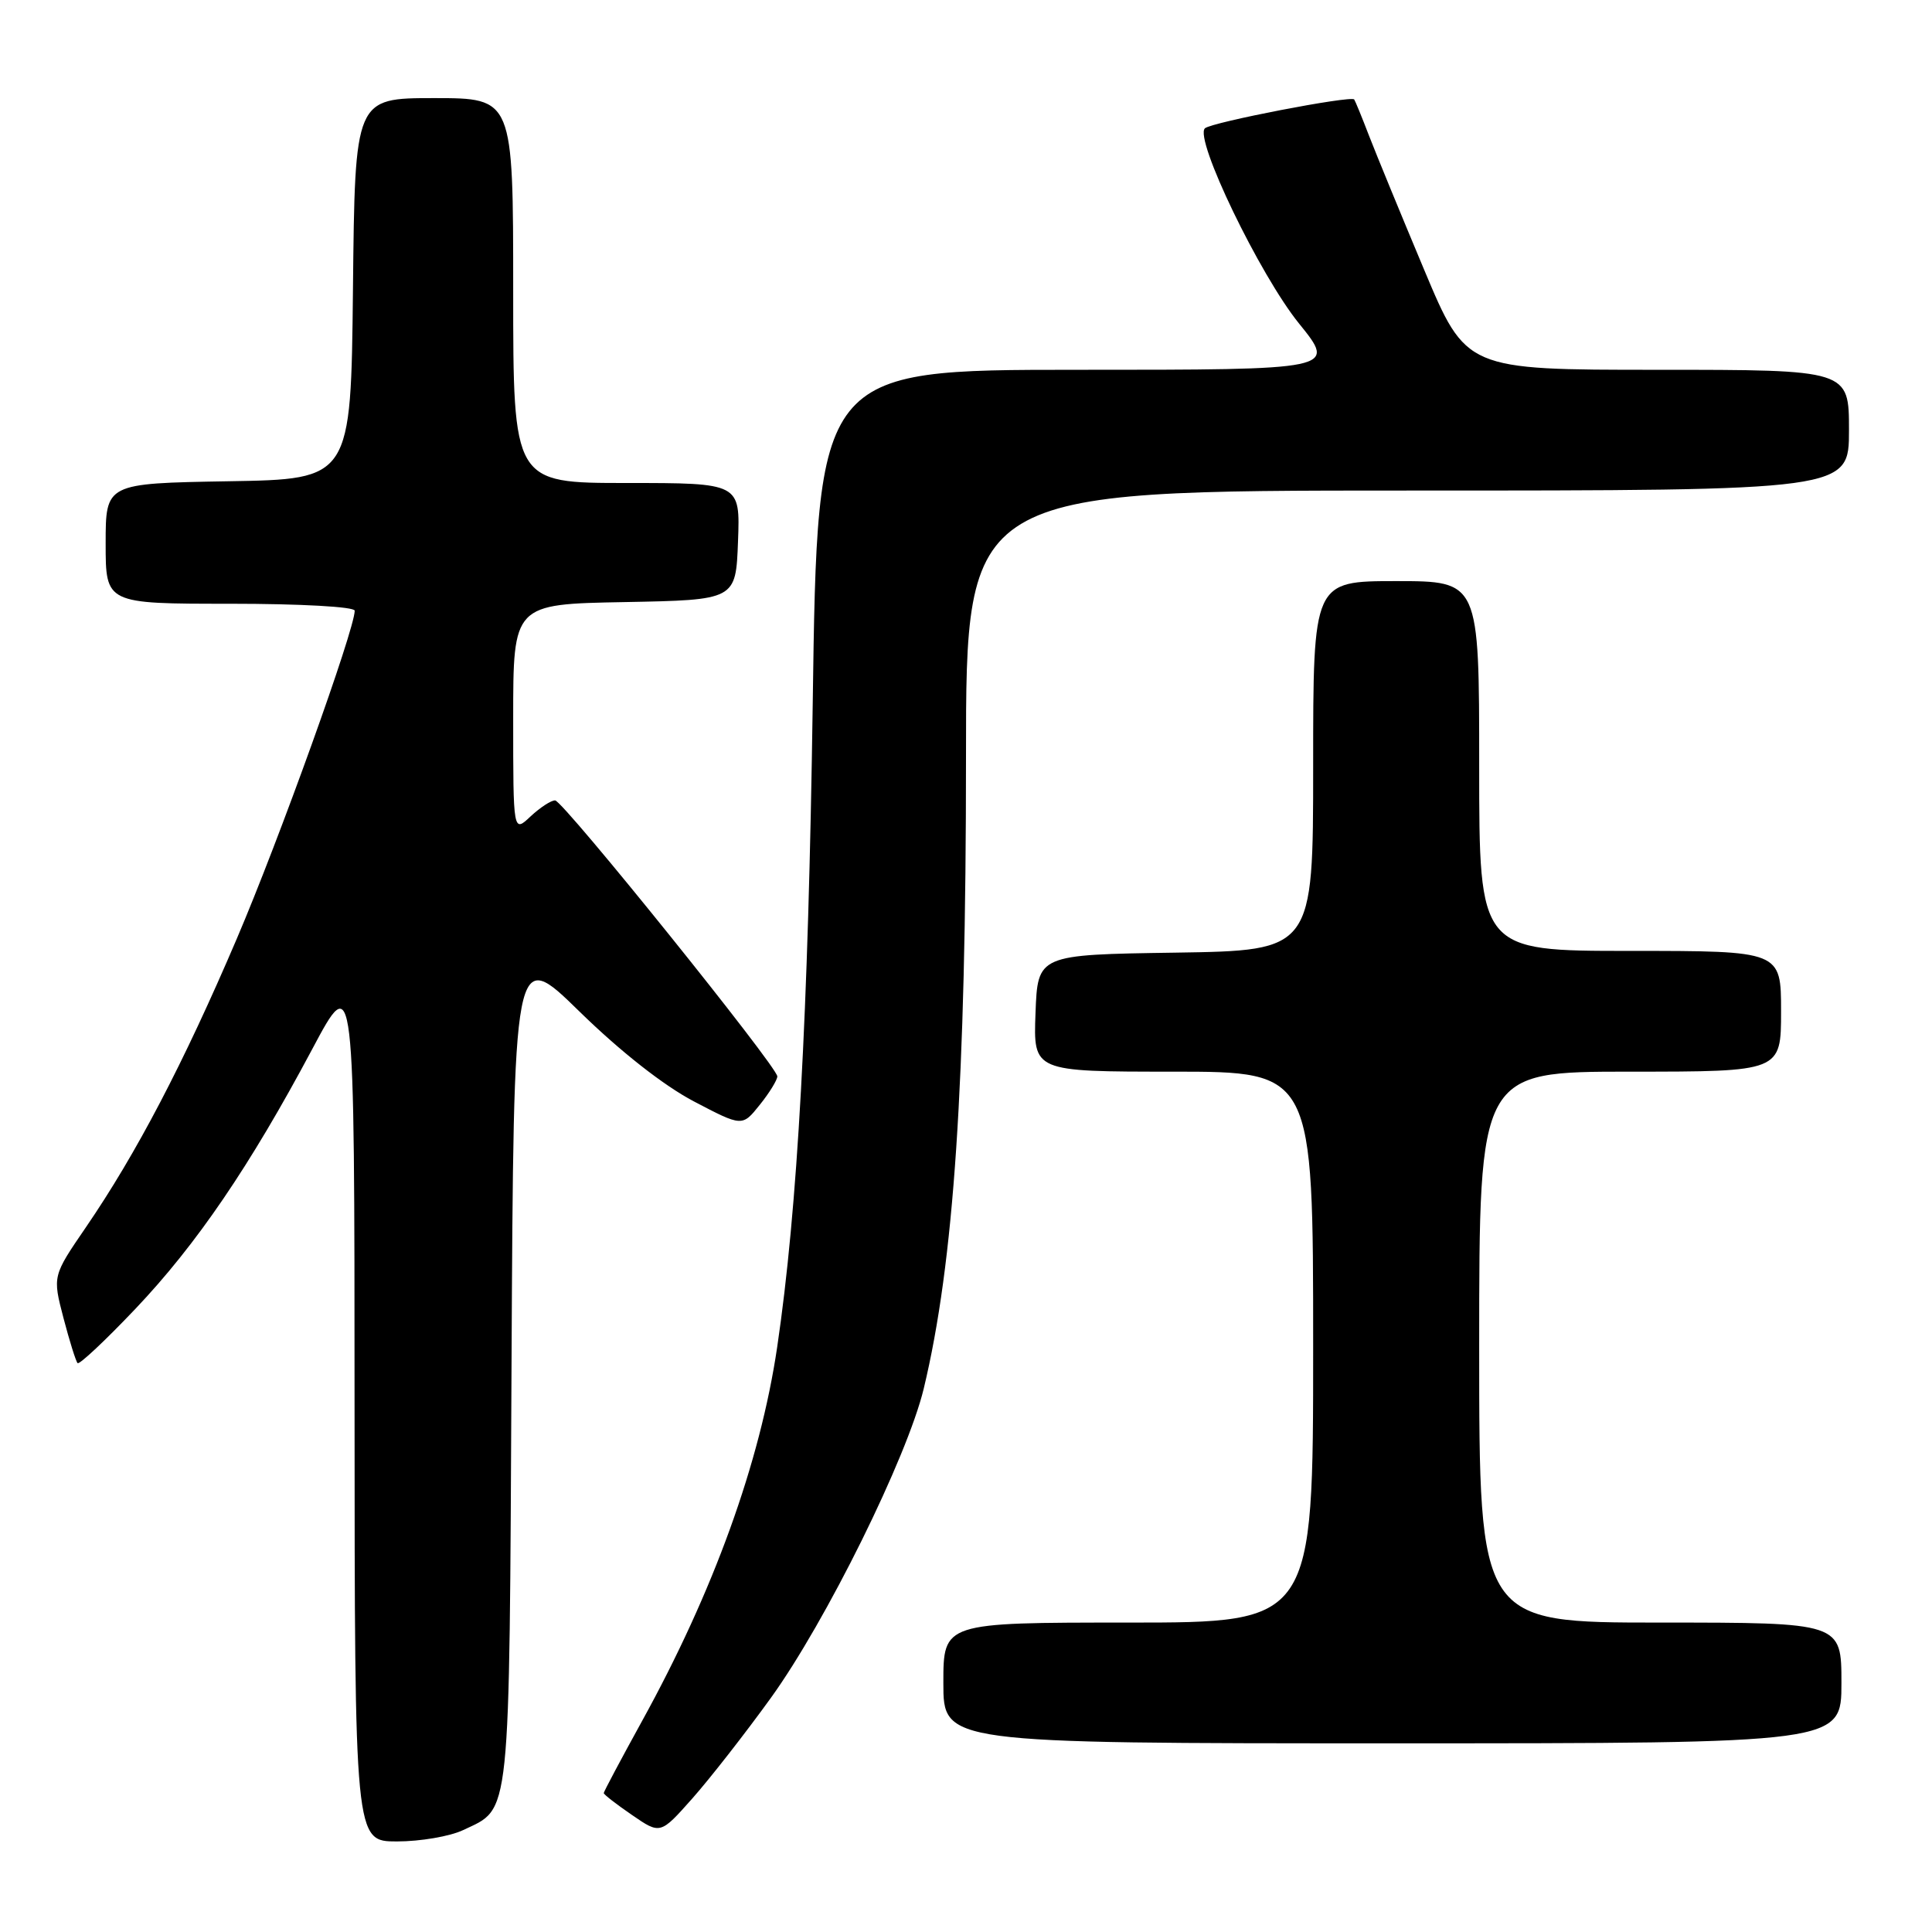 <?xml version="1.0" encoding="UTF-8" standalone="no"?>
<!DOCTYPE svg PUBLIC "-//W3C//DTD SVG 1.1//EN" "http://www.w3.org/Graphics/SVG/1.1/DTD/svg11.dtd" >
<svg xmlns="http://www.w3.org/2000/svg" xmlns:xlink="http://www.w3.org/1999/xlink" version="1.1" viewBox="0 0 256 256">
 <g >
 <path fill="currentColor"
d=" M 61.36 242.50 C 67.73 239.48 67.47 241.93 67.78 181.00 C 68.06 125.50 68.06 125.50 76.78 134.03 C 82.20 139.33 87.93 143.83 91.92 145.93 C 98.35 149.30 98.35 149.30 100.67 146.40 C 101.95 144.81 102.99 143.11 103.00 142.63 C 103.00 141.35 74.66 106.13 73.56 106.06 C 73.05 106.03 71.59 106.98 70.31 108.17 C 68.00 110.35 68.00 110.35 68.00 95.20 C 68.00 80.05 68.00 80.05 82.75 79.78 C 97.50 79.50 97.50 79.50 97.79 71.75 C 98.08 64.00 98.08 64.00 83.04 64.00 C 68.00 64.00 68.00 64.00 68.00 38.50 C 68.00 13.00 68.00 13.00 57.52 13.00 C 47.03 13.00 47.03 13.00 46.77 38.25 C 46.50 63.50 46.50 63.50 30.25 63.77 C 14.00 64.05 14.00 64.05 14.00 72.02 C 14.00 80.00 14.00 80.00 30.50 80.00 C 39.83 80.00 47.00 80.40 47.00 80.92 C 47.00 83.42 36.99 111.26 31.37 124.40 C 24.30 140.94 18.06 152.86 11.39 162.61 C 6.96 169.08 6.96 169.08 8.41 174.64 C 9.21 177.69 10.05 180.38 10.28 180.62 C 10.52 180.85 13.96 177.62 17.93 173.44 C 26.05 164.89 33.14 154.47 41.38 139.00 C 46.97 128.50 46.97 128.50 46.98 186.25 C 47.00 244.00 47.00 244.00 52.60 244.00 C 55.68 244.00 59.62 243.33 61.36 242.50 Z  M 102.13 225.00 C 109.44 214.88 120.20 193.10 122.40 184.00 C 126.41 167.30 128.00 143.62 128.00 100.30 C 128.00 65.00 128.00 65.00 186.50 65.00 C 245.00 65.00 245.00 65.00 245.00 57.00 C 245.00 49.00 245.00 49.00 219.64 49.00 C 194.27 49.00 194.27 49.00 188.71 35.75 C 185.65 28.46 182.37 20.48 181.41 18.00 C 180.46 15.52 179.57 13.36 179.44 13.18 C 179.02 12.63 160.54 16.20 159.66 17.00 C 158.20 18.35 166.92 36.43 172.13 42.87 C 177.09 49.00 177.09 49.00 142.70 49.00 C 108.31 49.00 108.31 49.00 107.69 93.25 C 107.10 134.56 105.69 160.17 102.98 178.50 C 100.72 193.80 94.54 210.90 85.04 228.11 C 82.27 233.14 80.00 237.41 80.00 237.59 C 80.00 237.78 81.69 239.09 83.75 240.50 C 87.50 243.08 87.50 243.08 91.75 238.29 C 94.08 235.66 98.75 229.68 102.13 225.00 Z  M 244.00 223.00 C 244.00 215.00 244.00 215.00 220.00 215.00 C 196.00 215.00 196.00 215.00 196.00 178.50 C 196.00 142.00 196.00 142.00 216.00 142.00 C 236.00 142.00 236.00 142.00 236.00 134.00 C 236.00 126.00 236.00 126.00 216.00 126.00 C 196.00 126.00 196.00 126.00 196.00 101.50 C 196.00 77.00 196.00 77.00 185.00 77.00 C 174.00 77.00 174.00 77.00 174.00 101.48 C 174.00 125.95 174.00 125.95 155.75 126.23 C 137.50 126.50 137.50 126.50 137.21 134.25 C 136.92 142.00 136.92 142.00 155.46 142.00 C 174.00 142.00 174.00 142.00 174.00 178.50 C 174.00 215.00 174.00 215.00 149.50 215.00 C 125.00 215.00 125.00 215.00 125.00 223.00 C 125.00 231.00 125.00 231.00 184.50 231.00 C 244.00 231.00 244.00 231.00 244.00 223.00 Z "/>
</g>
</svg>